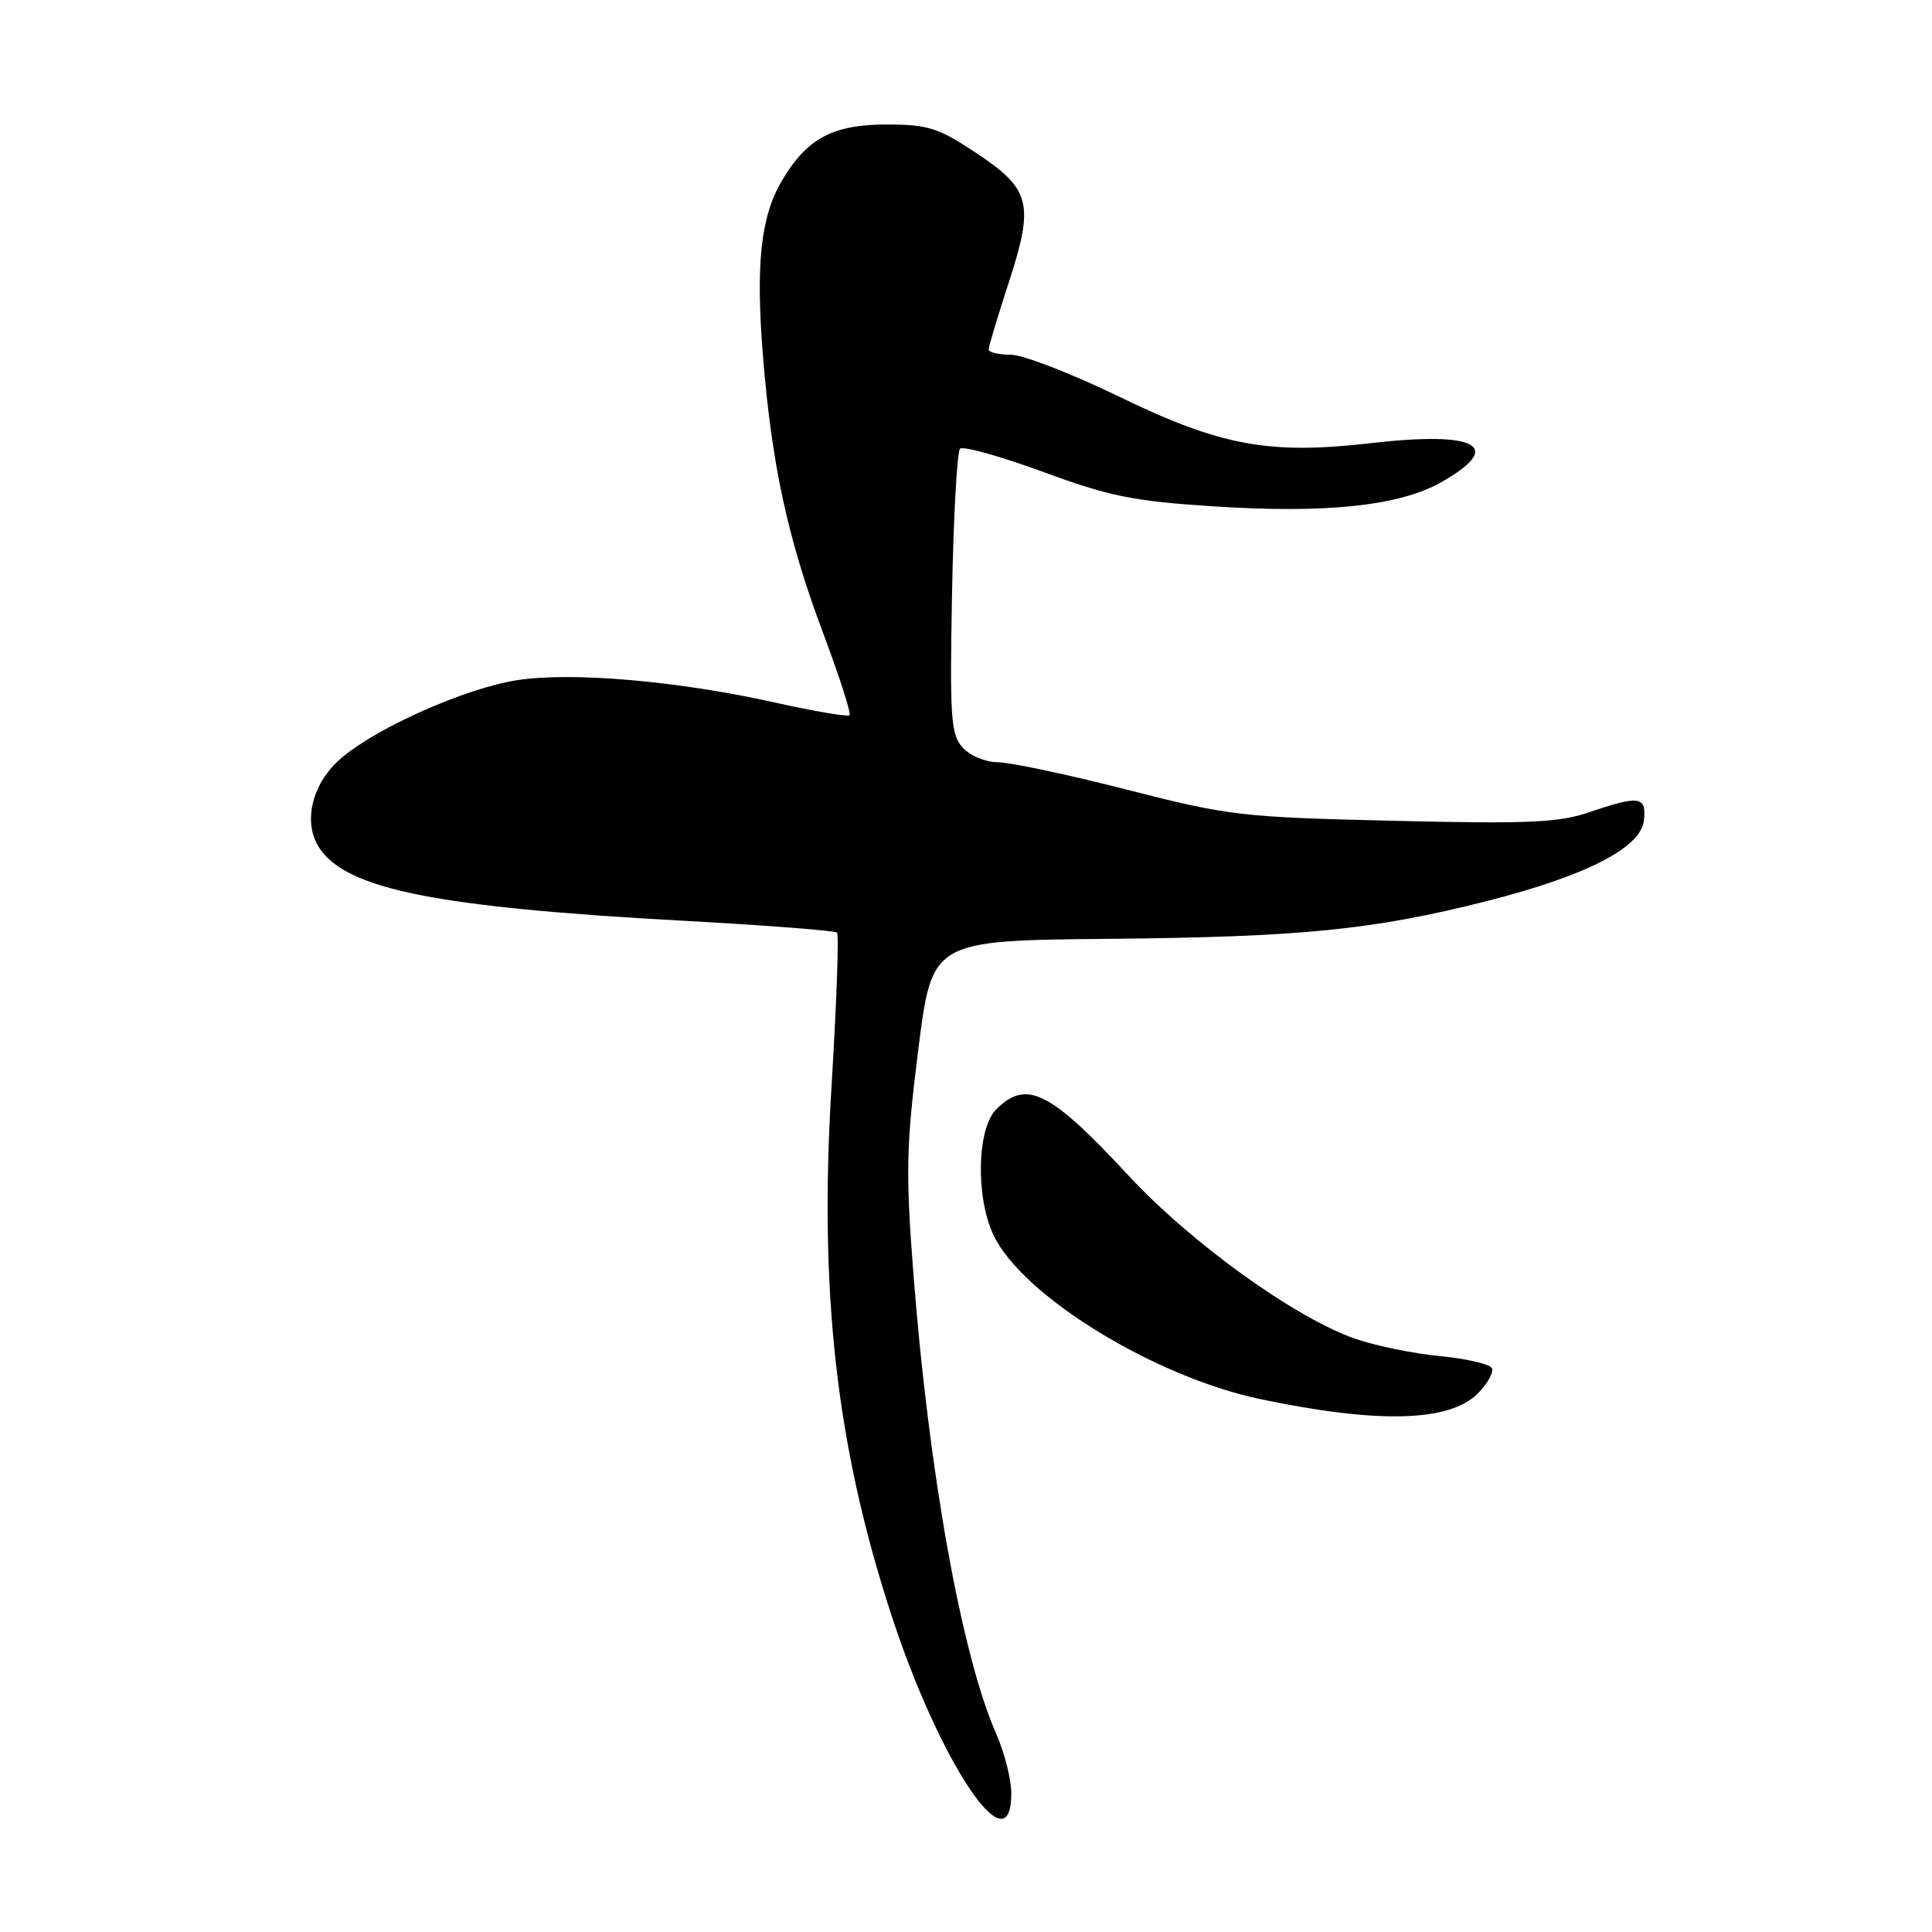 <?xml version="1.0" encoding="UTF-8" standalone="no"?>
<!DOCTYPE svg PUBLIC "-//W3C//DTD SVG 1.1//EN" "http://www.w3.org/Graphics/SVG/1.1/DTD/svg11.dtd" >
<svg xmlns="http://www.w3.org/2000/svg" xmlns:xlink="http://www.w3.org/1999/xlink" version="1.1" viewBox="0 0 256 256">
 <g >
 <path fill="currentColor"
d=" M 134.00 237.63 C 134.00 235.77 133.10 232.23 132.01 229.75 C 127.43 219.39 123.04 194.98 121.01 168.50 C 120.00 155.35 120.08 151.72 121.68 139.06 C 123.50 124.62 123.50 124.62 147.00 124.40 C 172.40 124.16 181.97 123.21 196.88 119.43 C 210.08 116.09 217.40 112.36 217.82 108.75 C 218.19 105.49 217.27 105.35 210.57 107.63 C 206.54 109.01 202.49 109.18 184.64 108.76 C 164.44 108.28 162.87 108.10 149.30 104.63 C 141.49 102.63 133.80 101.00 132.21 101.00 C 130.61 101.00 128.52 100.13 127.56 99.06 C 125.99 97.34 125.84 95.15 126.15 78.65 C 126.34 68.48 126.82 59.85 127.21 59.46 C 127.60 59.07 132.54 60.45 138.19 62.52 C 147.05 65.78 150.18 66.41 160.89 67.10 C 175.66 68.06 185.38 67.04 190.89 63.94 C 199.46 59.12 195.80 57.08 181.55 58.73 C 168.12 60.27 161.70 59.08 148.17 52.50 C 141.94 49.48 135.53 47.00 133.92 47.00 C 132.32 47.00 131.00 46.69 131.00 46.31 C 131.00 45.93 132.19 41.96 133.65 37.48 C 137.07 26.97 136.60 25.08 129.32 20.25 C 124.30 16.92 122.98 16.50 117.41 16.50 C 110.32 16.50 106.87 18.37 103.57 24.01 C 100.79 28.75 100.12 35.02 101.10 47.20 C 102.26 61.62 104.40 71.47 109.08 83.92 C 111.23 89.65 112.80 94.53 112.57 94.77 C 112.33 95.00 107.94 94.26 102.82 93.12 C 89.84 90.22 75.80 89.00 68.50 90.13 C 61.73 91.19 50.11 96.32 45.28 100.40 C 41.35 103.73 40.06 108.91 42.31 112.35 C 45.90 117.83 57.82 120.22 90.46 122.00 C 101.44 122.60 110.64 123.31 110.91 123.58 C 111.18 123.84 110.85 132.94 110.19 143.80 C 108.51 171.17 110.79 191.47 118.05 213.81 C 124.47 233.56 134.00 247.79 134.00 237.63 Z  M 195.80 184.66 C 197.14 183.31 197.98 181.78 197.66 181.25 C 197.33 180.73 194.24 180.02 190.78 179.69 C 187.33 179.36 182.29 178.33 179.60 177.40 C 171.64 174.65 157.86 164.74 149.50 155.73 C 139.12 144.55 136.00 143.00 132.00 147.00 C 129.45 149.55 129.26 158.63 131.65 163.67 C 135.45 171.69 152.97 182.45 167.00 185.39 C 182.56 188.66 192.04 188.42 195.80 184.66 Z "/>
</g>
</svg>